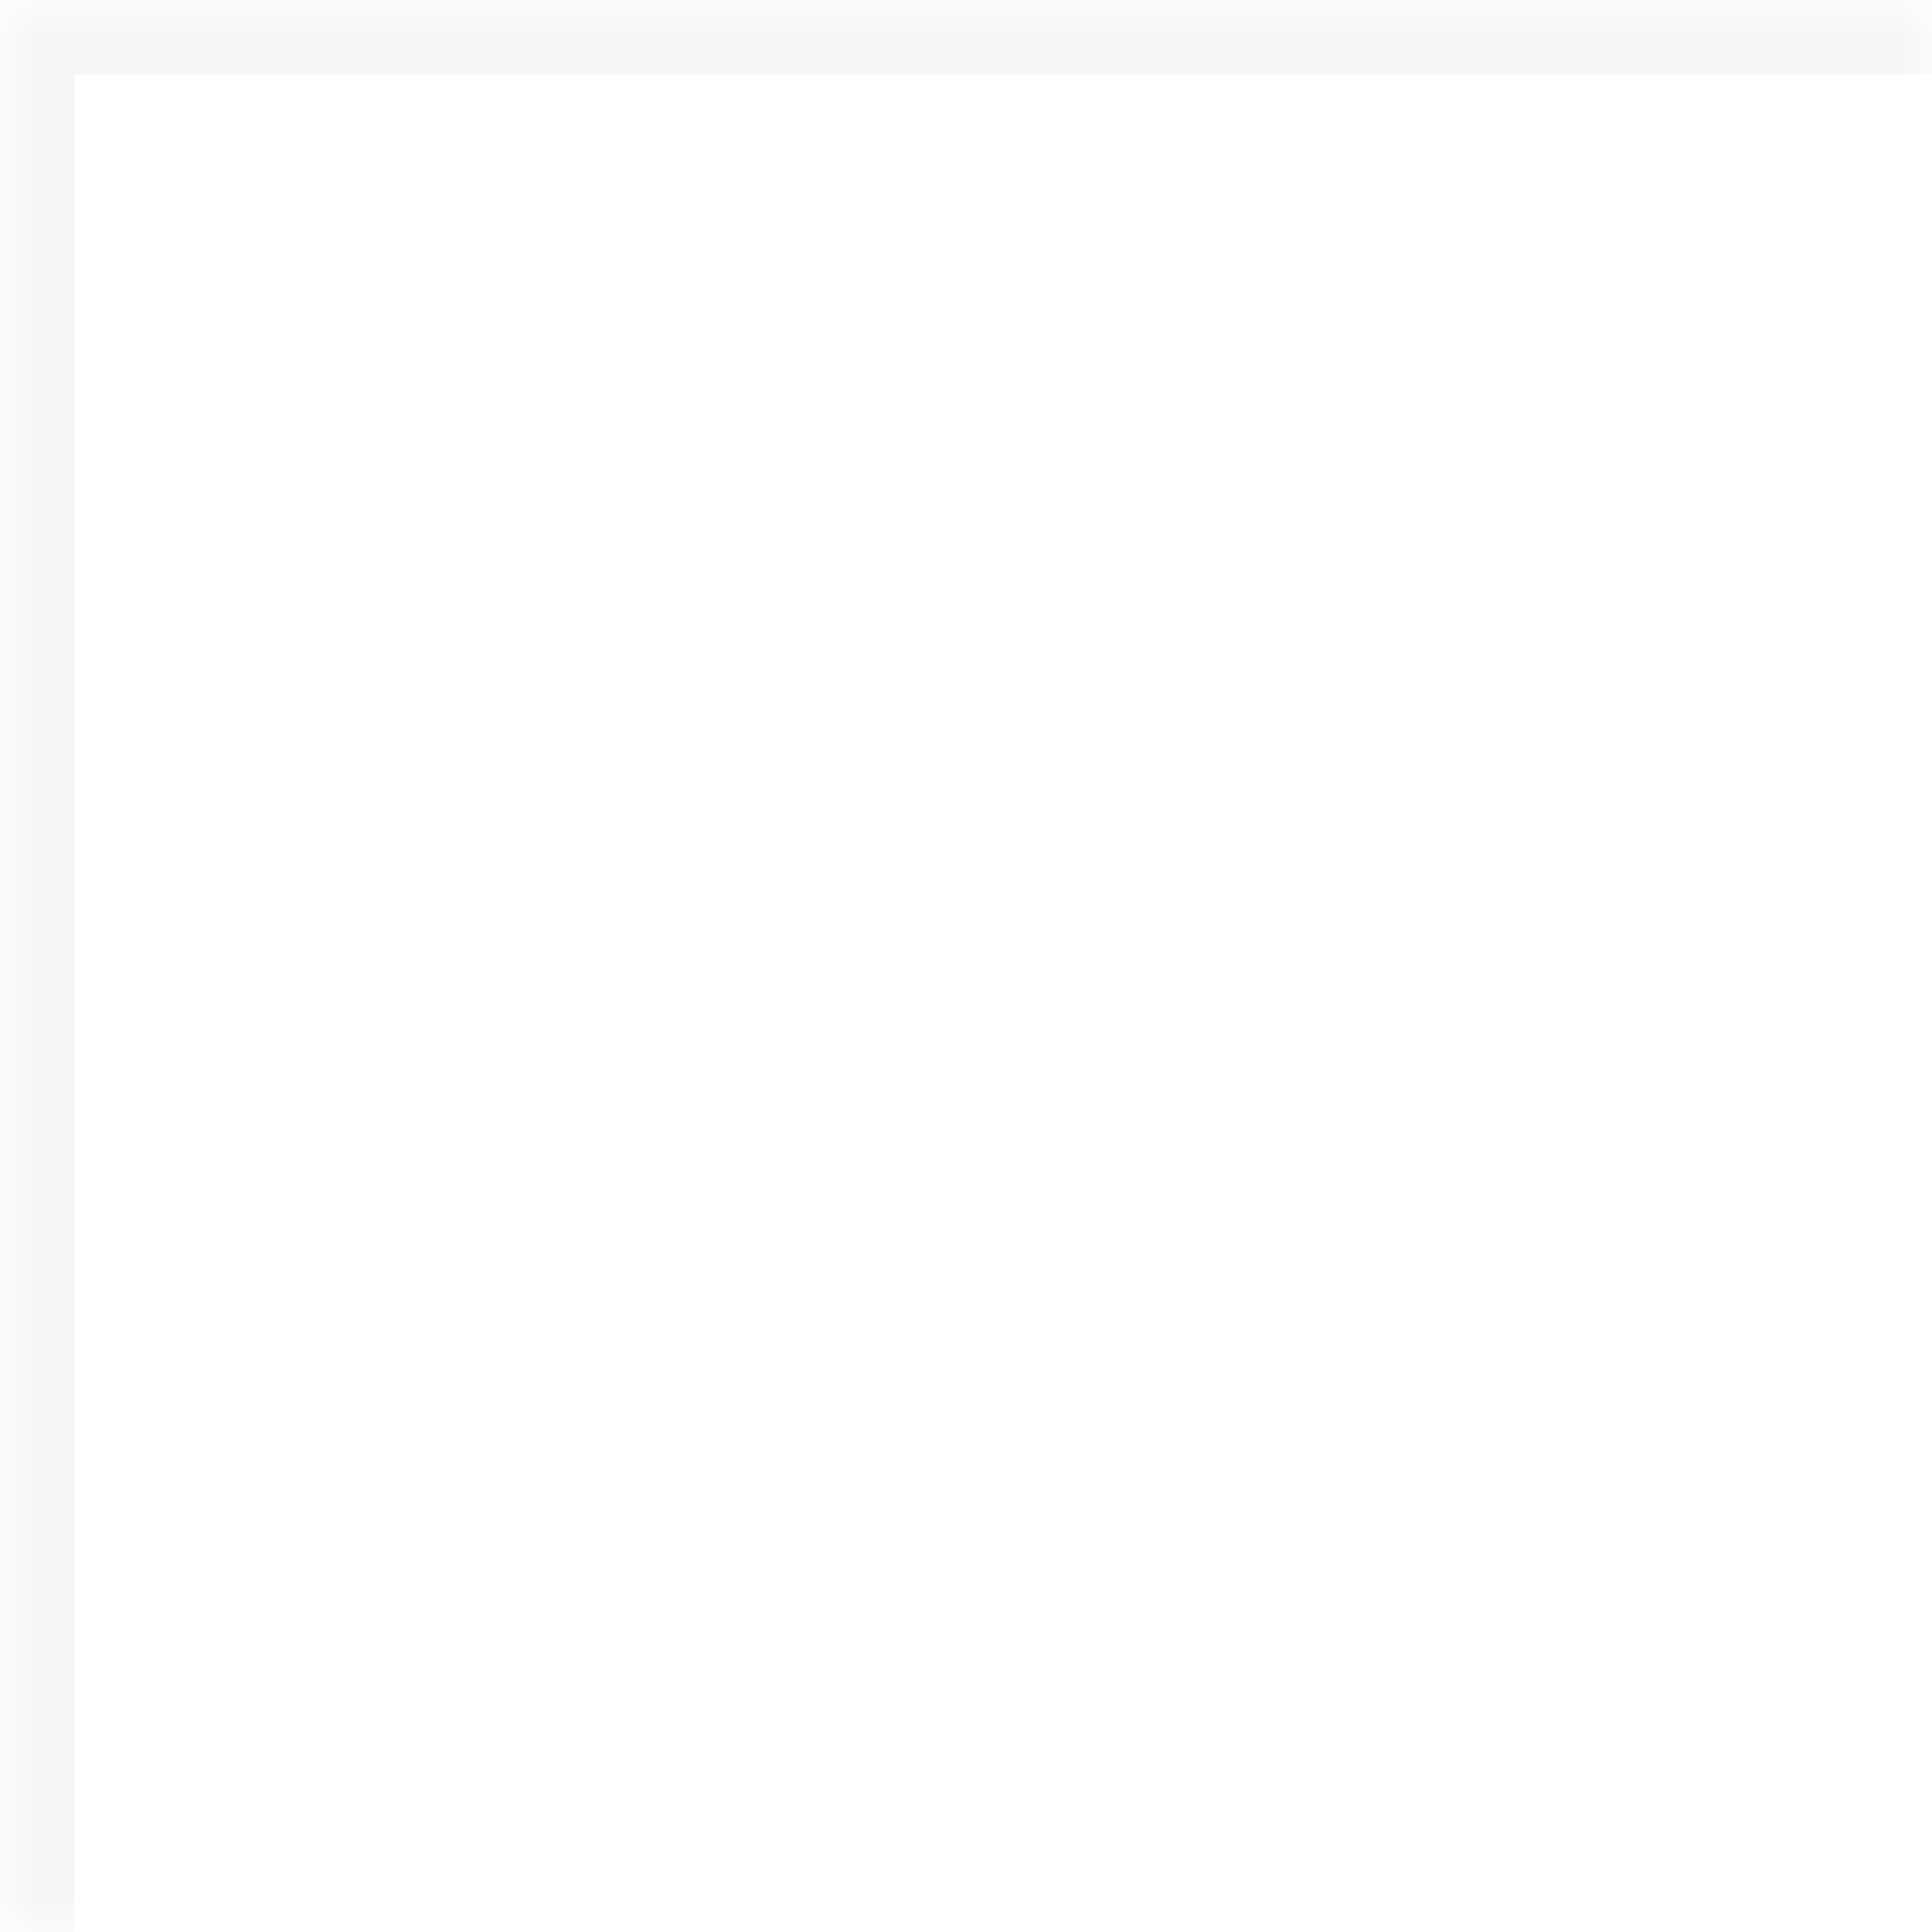<svg width="26" height="26" viewBox="0 0 26 26" fill="none" xmlns="http://www.w3.org/2000/svg">
<mask id="path-1-inside-1_1171_83935" fill="white">
<path d="M0 0H26V26H0V0Z"/>
</mask>
<path d="M0 0H26V26H0V0Z" fill="white"/>
<path d="M0 0V-1H-1V0H0ZM0 1H26V-1H0V1ZM1 26V0H-1V26H1Z" fill="#F6F6F6" mask="url(#path-1-inside-1_1171_83935)"/>
</svg>
